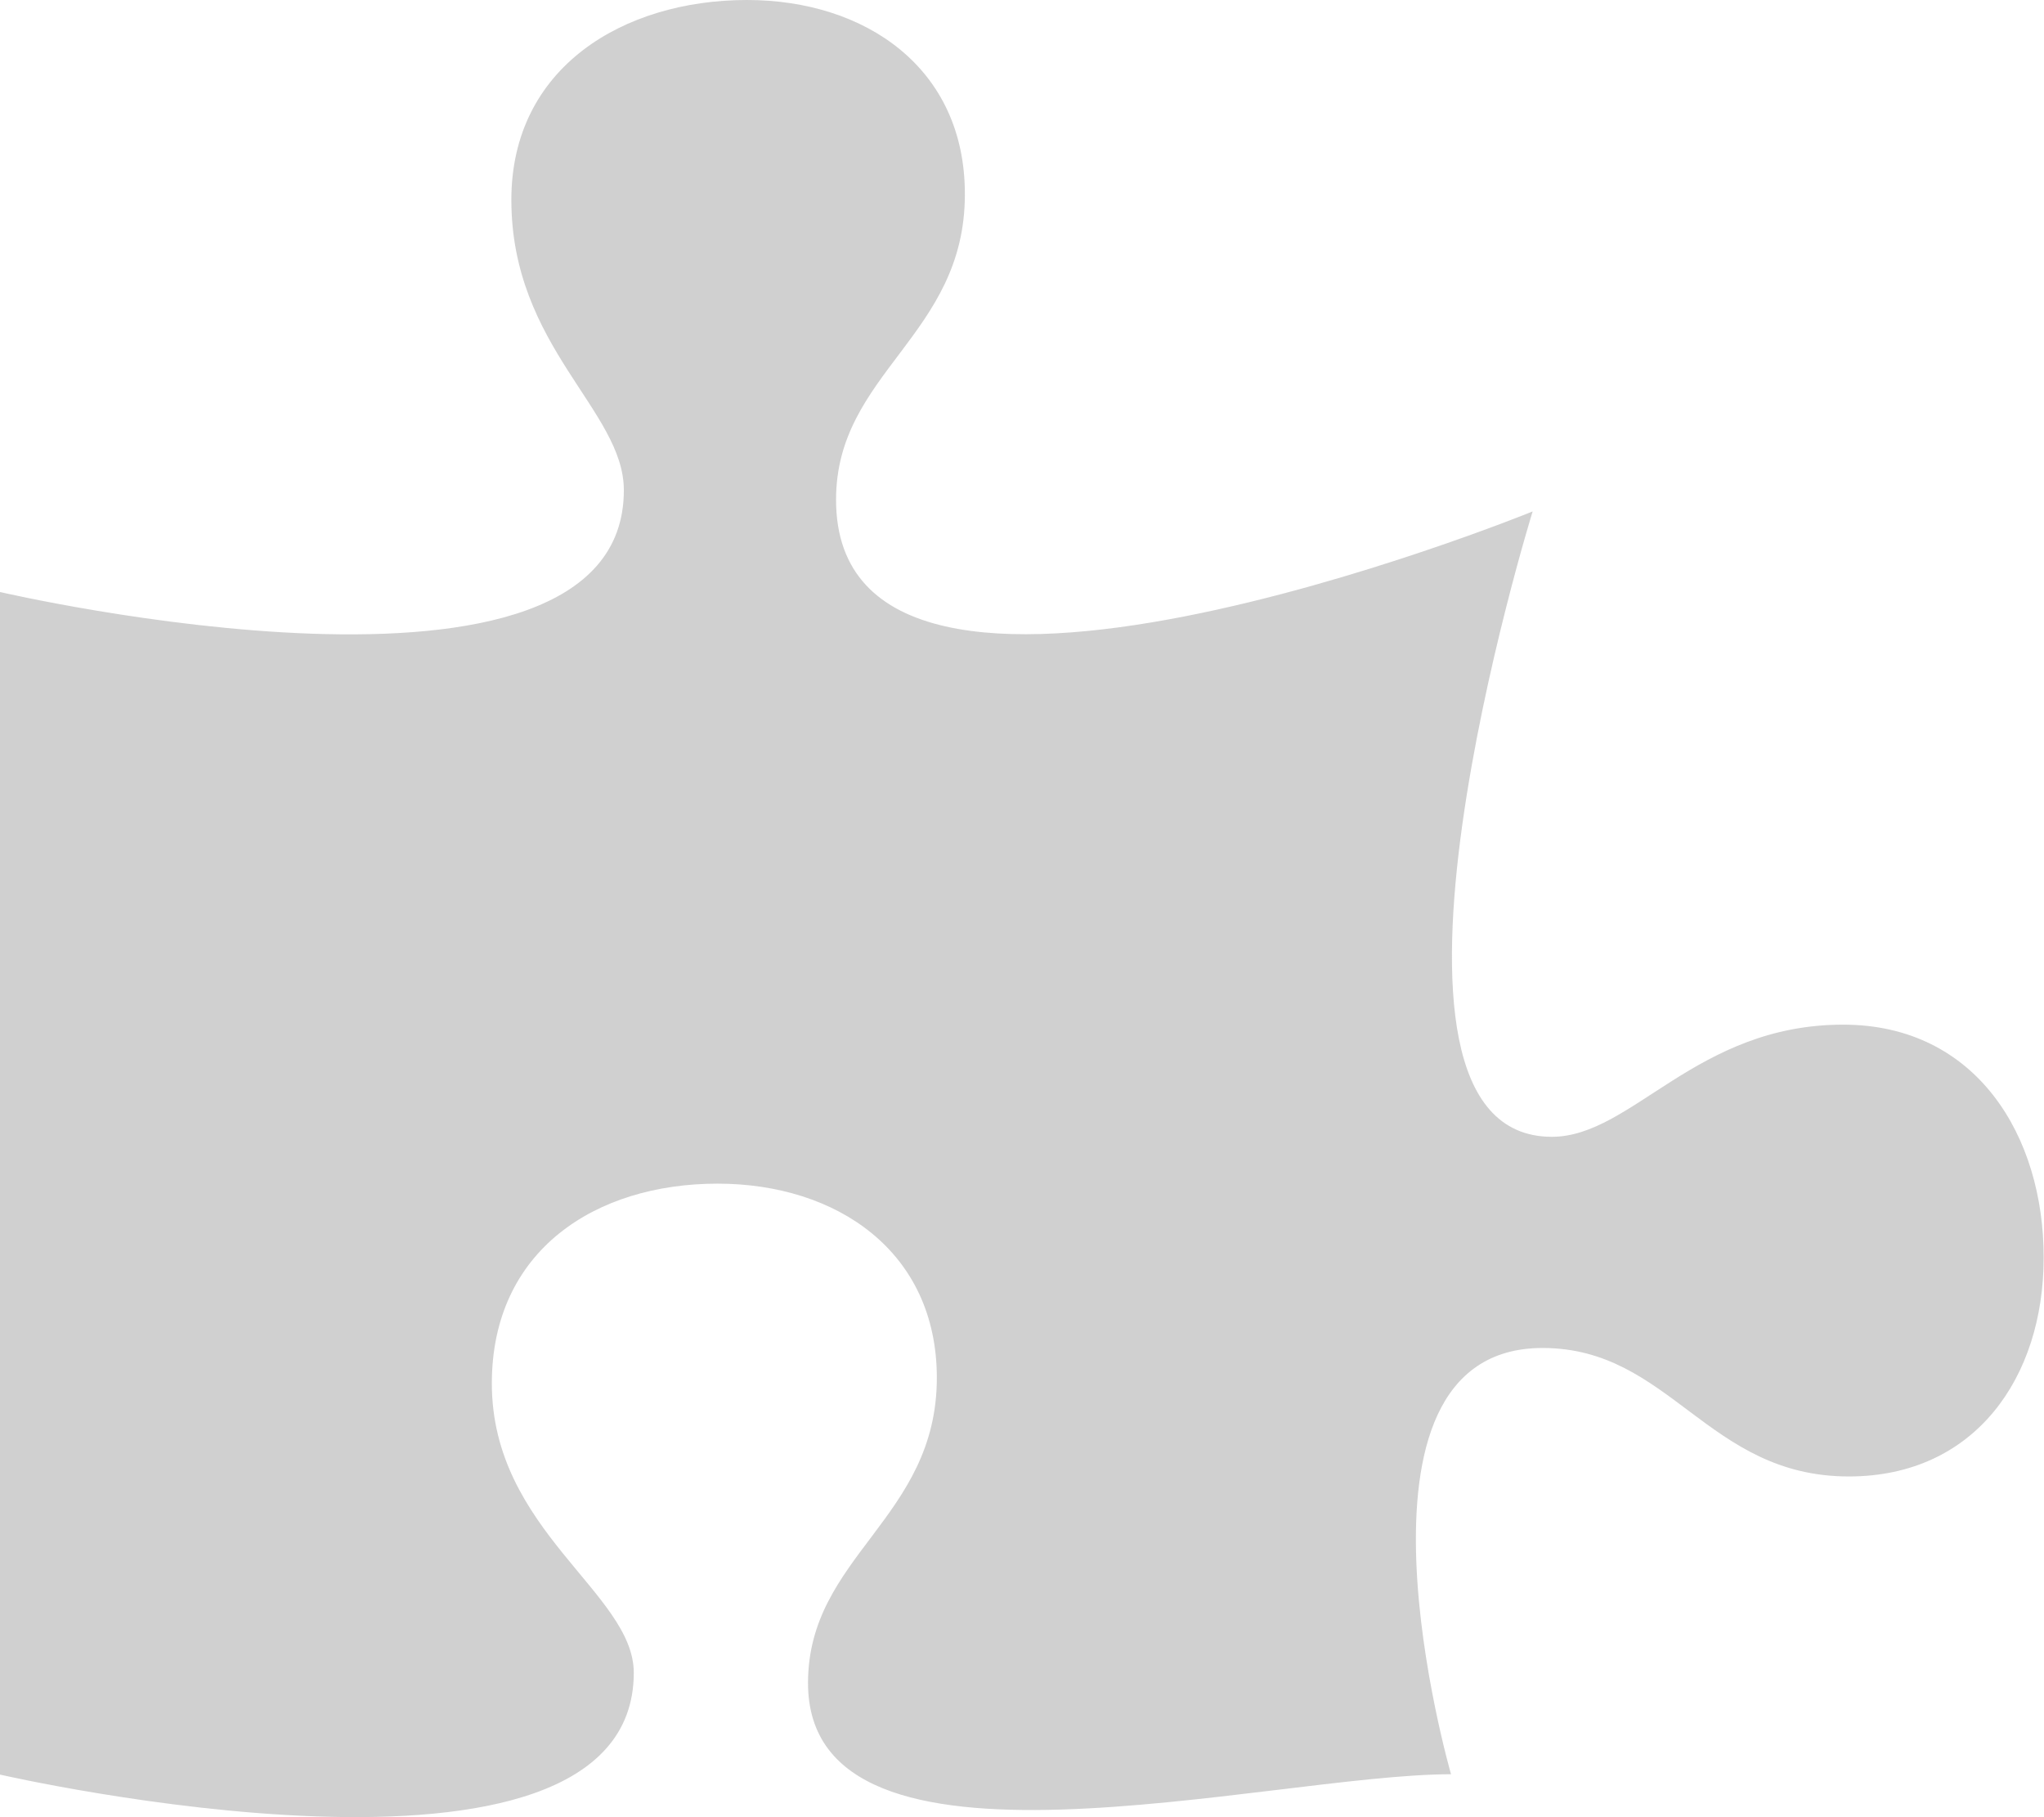 <?xml version="1.0" encoding="utf-8"?>
<!--
  Licensed to the Apache Software Foundation (ASF) under one
  or more contributor license agreements.  See the NOTICE file
  distributed with this work for additional information
  regarding copyright ownership.  The ASF licenses this file
  to you under the Apache License, Version 2.0 (the
  "License"); you may not use this file except in compliance
  with the License.  You may obtain a copy of the License at

      http://www.apache.org/licenses/LICENSE-2.0

  Unless required by applicable law or agreed to in writing,
  software distributed under the License is distributed on an
  "AS IS" BASIS, WITHOUT WARRANTIES OR CONDITIONS OF ANY
  KIND, either express or implied.  See the License for the
  specific language governing permissions and limitations
  under the License.
-->
<svg version="1.1" id="Layer_1" xmlns="http://www.w3.org/2000/svg" xmlns:xlink="http://www.w3.org/1999/xlink" x="0px" y="0px"
	 viewBox="0 0 576 512" style="enable-background:new 0 0 576 512;" xml:space="preserve">
<style type="text/css">
	.st0{opacity:0.7;fill:#BCBCBC;}
</style>
<path class="st0" d="M519.4,288.7c-41.5,0-59.5,31.6-82.1,31.6c-60,0-5.4-176.2-5.4-176.2s-196.3,80-196.3-3.3
	c0-35.8,36.3-46.2,36.3-86C272,19.2,243.9,0,210.5,0c-34.7,0-66.4,18.9-66.4,56.3c0,41.4,31.7,59.3,31.7,81.8
	C175.9,207.7,0,166.8,0,166.8V500c0,0,178.6,41,178.6-28.7c0-22.5-40-40.1-40-81.5c0-37.5,29.2-56.3,63.6-56.3
	c33.7,0,61.8,19.2,61.8,54.7c0,39.7-36.3,50.2-36.3,86c0,60.8,129.7,25.7,181.2,25.7c0,0-34.7-120.1,25.8-120.1
	c36,0,46.4,36.2,86.3,36.2c35.6,0,54.9-28,54.9-61.6C576,320.2,557,288.7,519.4,288.7z"/>
</svg>
